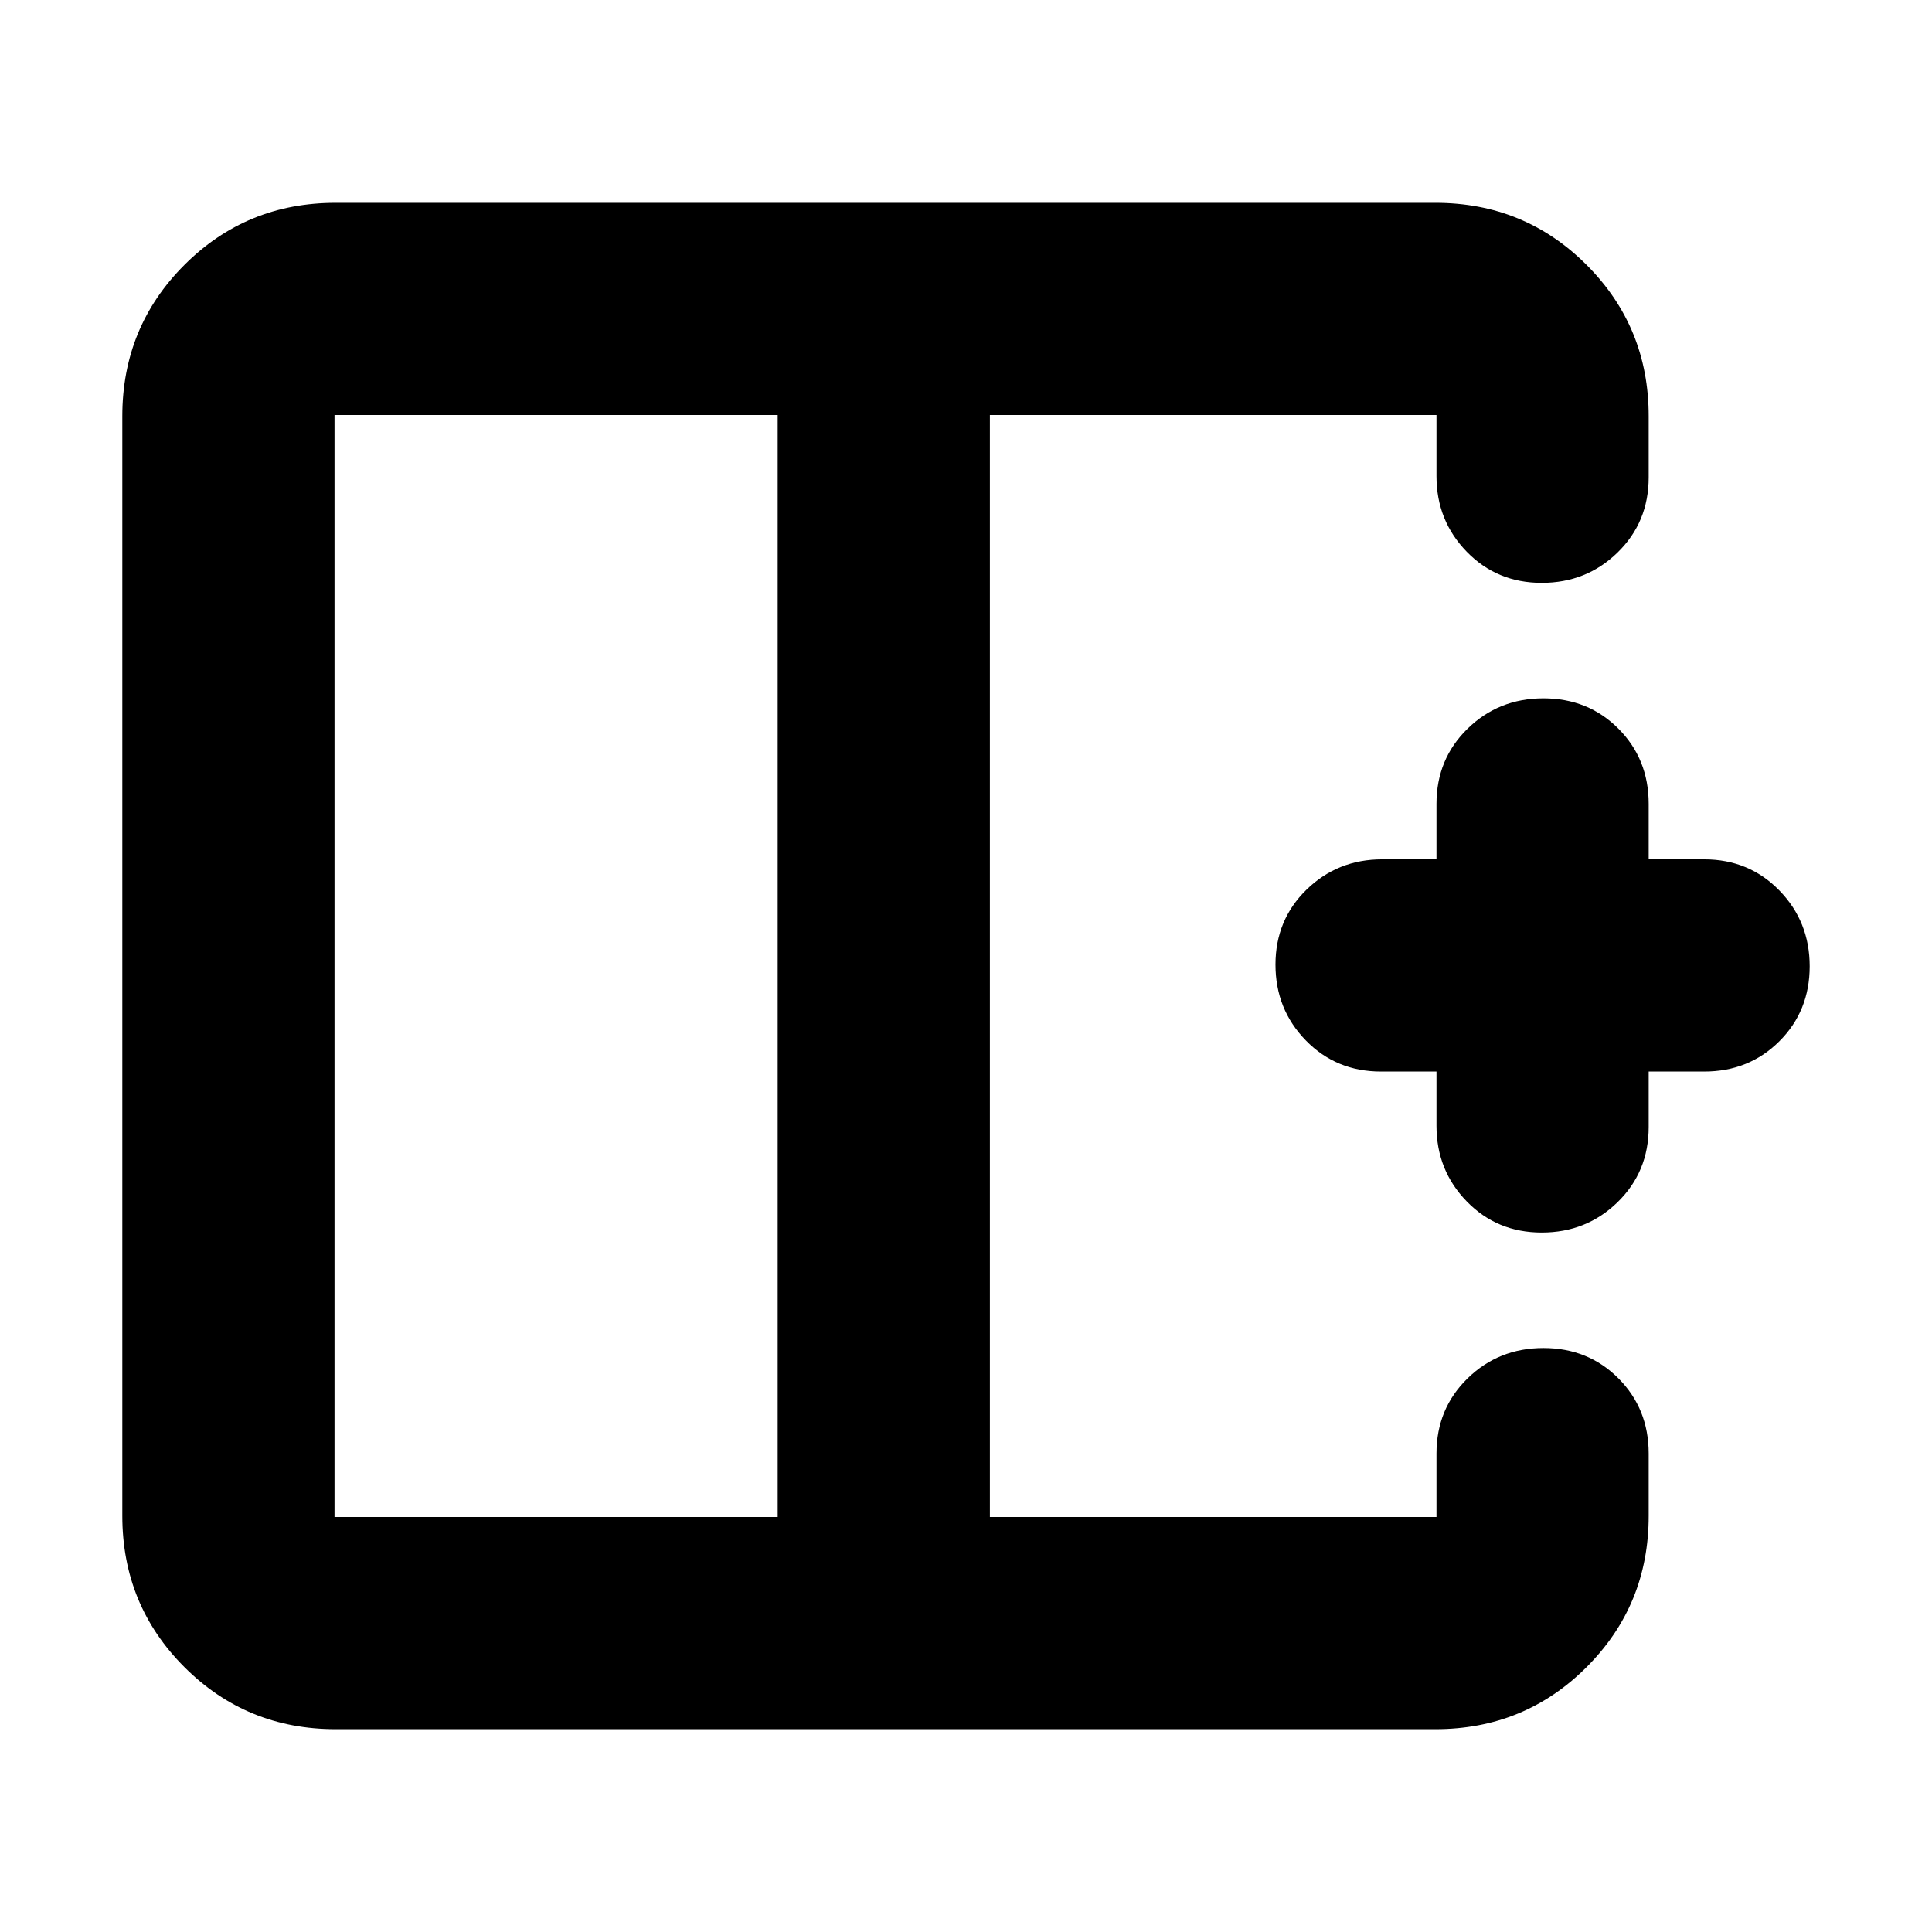 <svg xmlns="http://www.w3.org/2000/svg" height="24" viewBox="0 -960 960 960" width="24"><path d="M386.43-753.78H166.22v547.56h220.21v-547.56Zm-219.65 653q-44.3 0-75.15-30.85-30.85-30.85-30.85-75.15v-546.44q0-44.3 30.85-75.15 30.85-30.85 75.15-30.85h546.44q44.3 0 75.15 30.85 30.85 30.85 30.85 75.15v30.39q0 22.29-15.46 37.36-15.46 15.08-37.68 15.08-22.23 0-37.26-15.46-15.04-15.45-15.04-37.54v-30.39H491.87v547.56h221.91v-31.52q0-22.28 15.46-37.36 15.46-15.07 37.68-15.07 22.23 0 37.26 15.07 15.04 15.08 15.04 37.36v30.96q0 44.3-30.85 75.15-30.85 30.85-75.15 30.85H166.78Zm599.3-246.78q-22.23 0-37.26-15.46-15.04-15.46-15.04-37.55v-26.99h-27.56q-22.29 0-37.36-15.46-15.08-15.46-15.08-37.68 0-22.23 15.46-37.27Q664.7-533 686.78-533h27v-27.57q0-22.28 15.46-37.36Q744.7-613 766.92-613q22.23 0 37.26 15.07 15.04 15.08 15.04 37.36V-533h27.56q22.29 0 37.36 15.46 15.08 15.45 15.08 37.68 0 22.22-15.08 37.26-15.07 15.04-37.36 15.04h-27.56V-400q0 22.29-15.46 37.36-15.46 15.08-37.68 15.08ZM491.87-480Zm-105.44 0h105.44-105.44Zm0 0Z"/></svg>